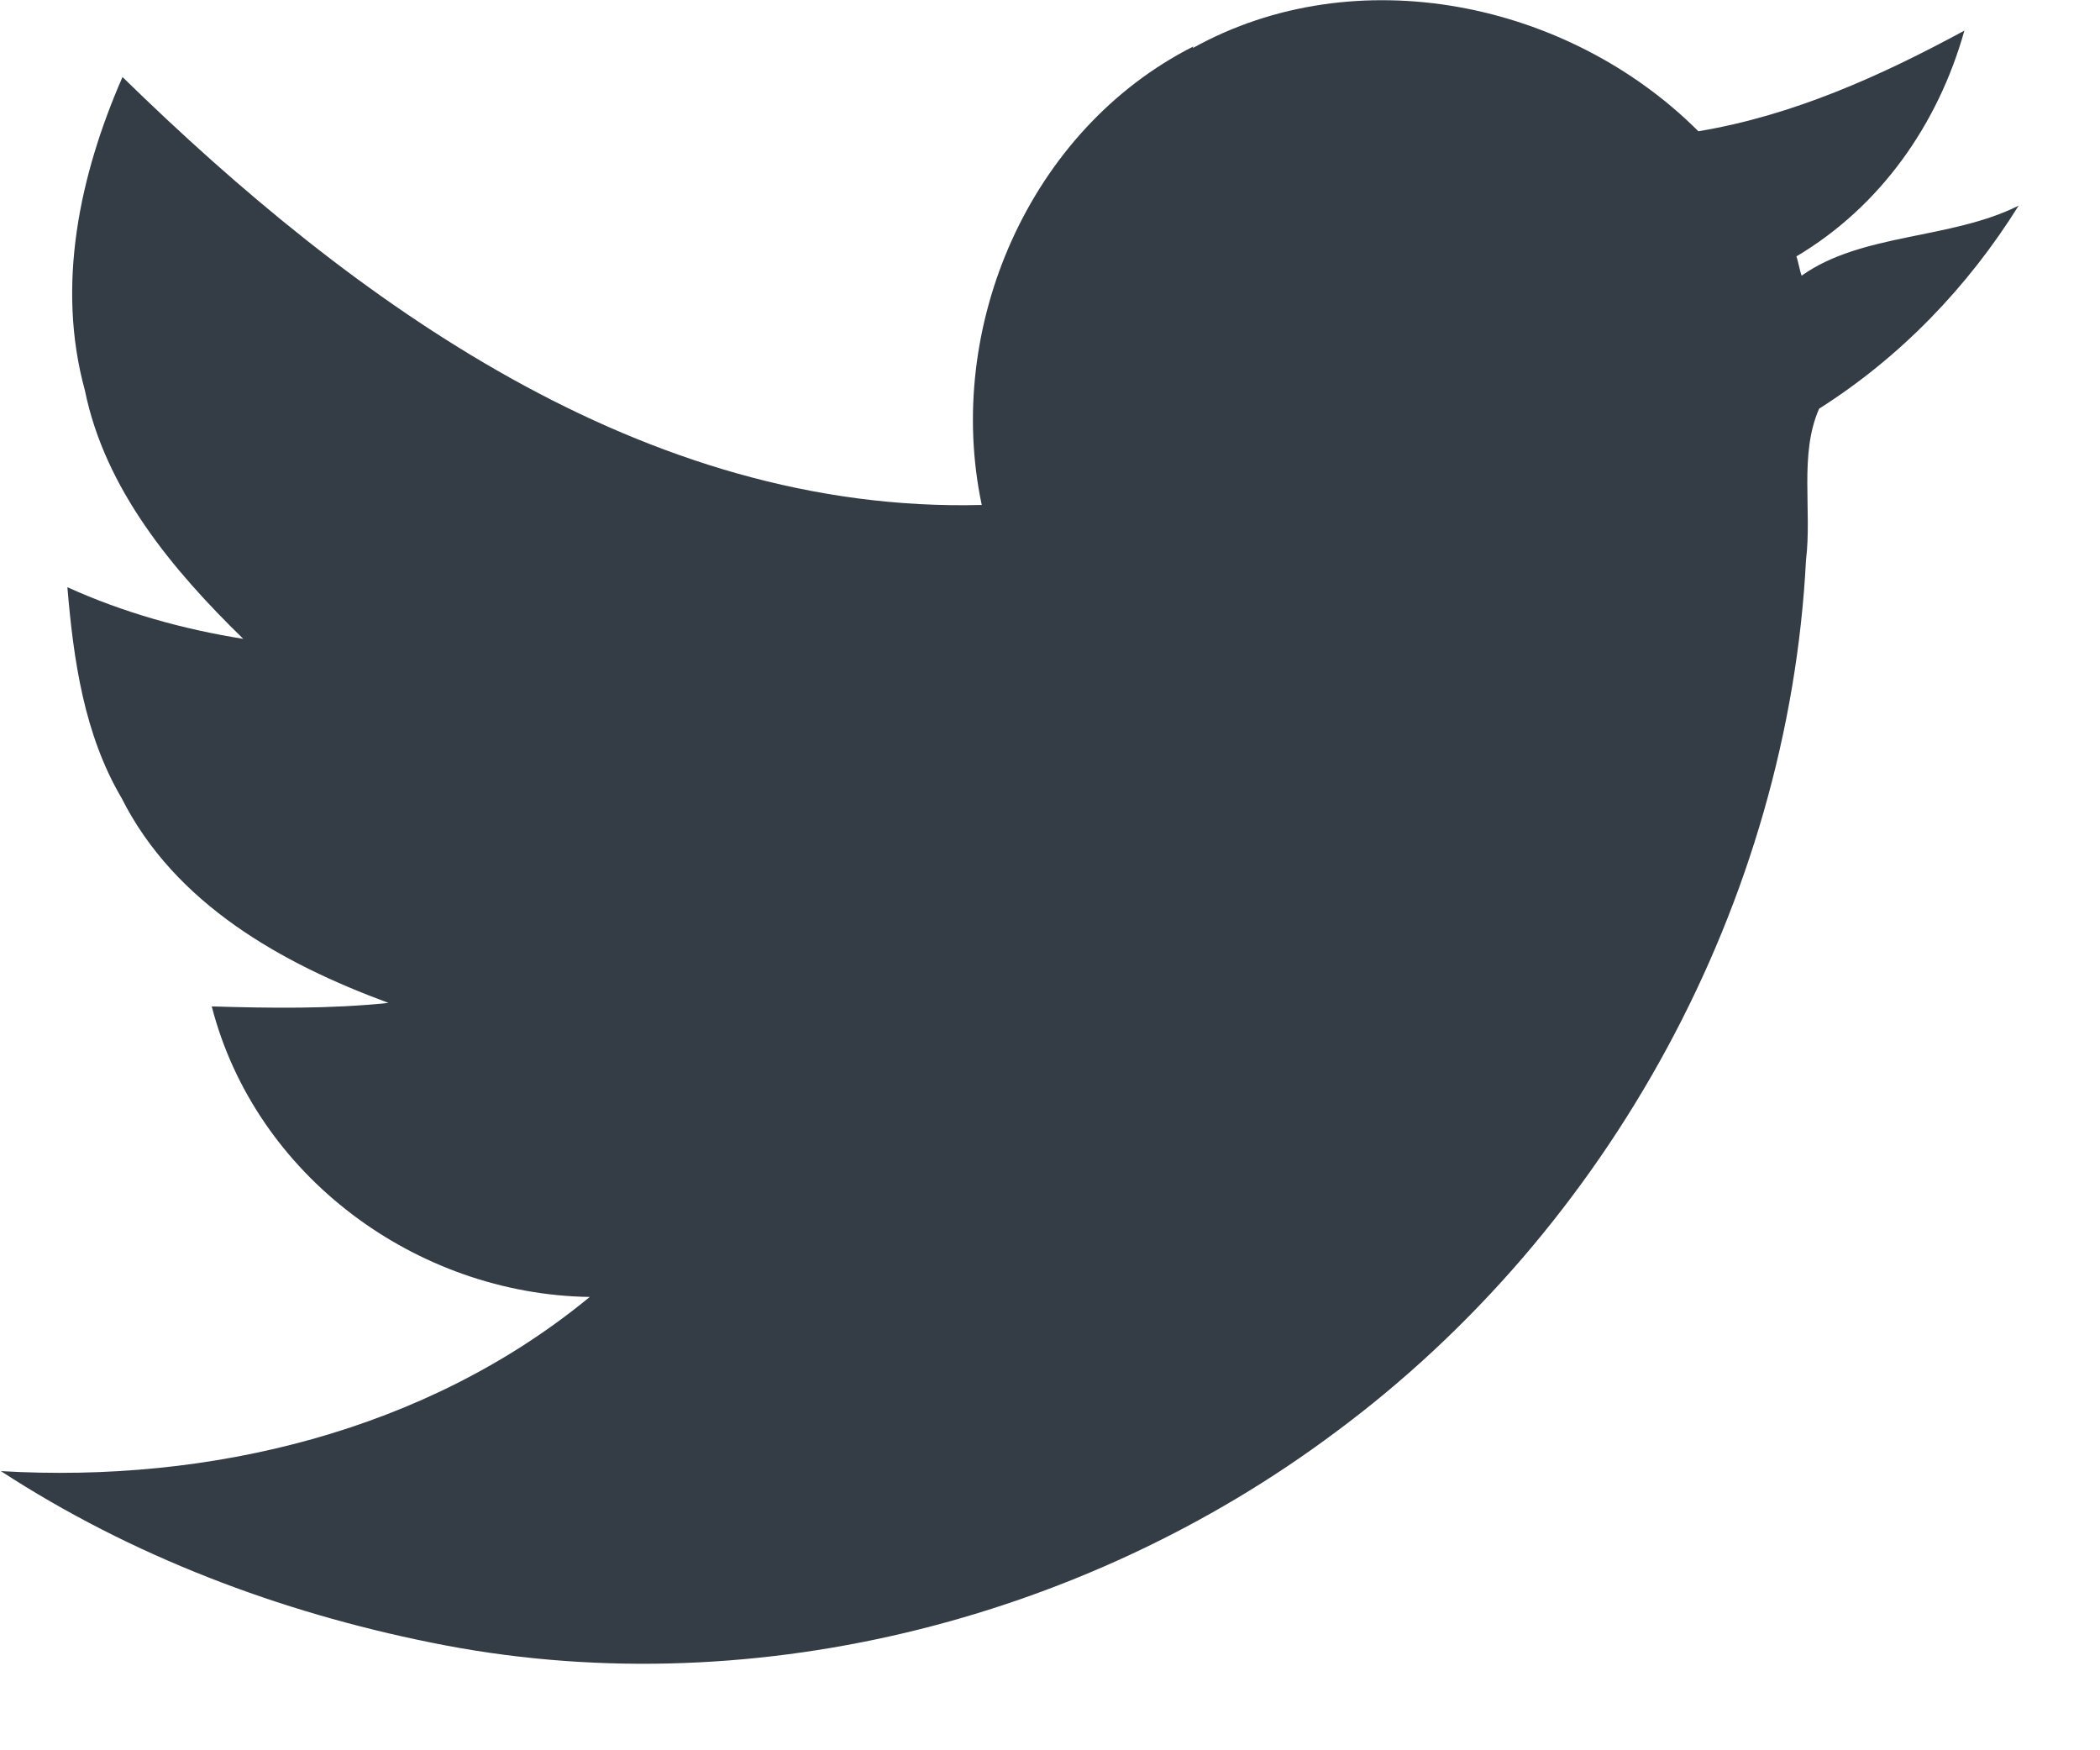 <svg width="24" height="20" viewBox="0 0 24 20" fill="none" xmlns="http://www.w3.org/2000/svg">
<g clip-path="url(#clip0_139_1042)">
<path d="M13.63 0.55C15.5 -0.49 17.93 0.02 19.41 1.5C20.49 1.32 21.49 0.87 22.45 0.35C22.15 1.42 21.49 2.36 20.53 2.93C20.55 2.98 20.57 3.1 20.59 3.15C21.28 2.66 22.29 2.74 23.07 2.35C22.49 3.28 21.72 4.08 20.79 4.67C20.56 5.19 20.71 5.83 20.64 6.4C20.44 10.3 18.4 14.04 15.27 16.36C12.36 18.54 8.51 19.5 4.93 18.77C3.19 18.42 1.5 17.78 0.01 16.81C2.39 16.95 4.87 16.36 6.74 14.82C4.76 14.79 2.92 13.44 2.42 11.5C3.09 11.52 3.77 11.53 4.44 11.46C3.22 11.01 2 10.33 1.39 9.12C0.96 8.39 0.84 7.54 0.77 6.71C1.41 7 2.09 7.19 2.78 7.3C1.97 6.51 1.2 5.59 0.97 4.46C0.64 3.26 0.91 2 1.4 0.88C4.04 3.46 7.36 5.87 11.22 5.77C10.79 3.74 11.76 1.48 13.64 0.53L13.63 0.55Z" fill="#343D46"/>
</g>
<defs>
<clipPath id="clip0_139_1042">
<rect width="23.07" height="19.02" fill="white"/>
</clipPath>
</defs>
</svg>
